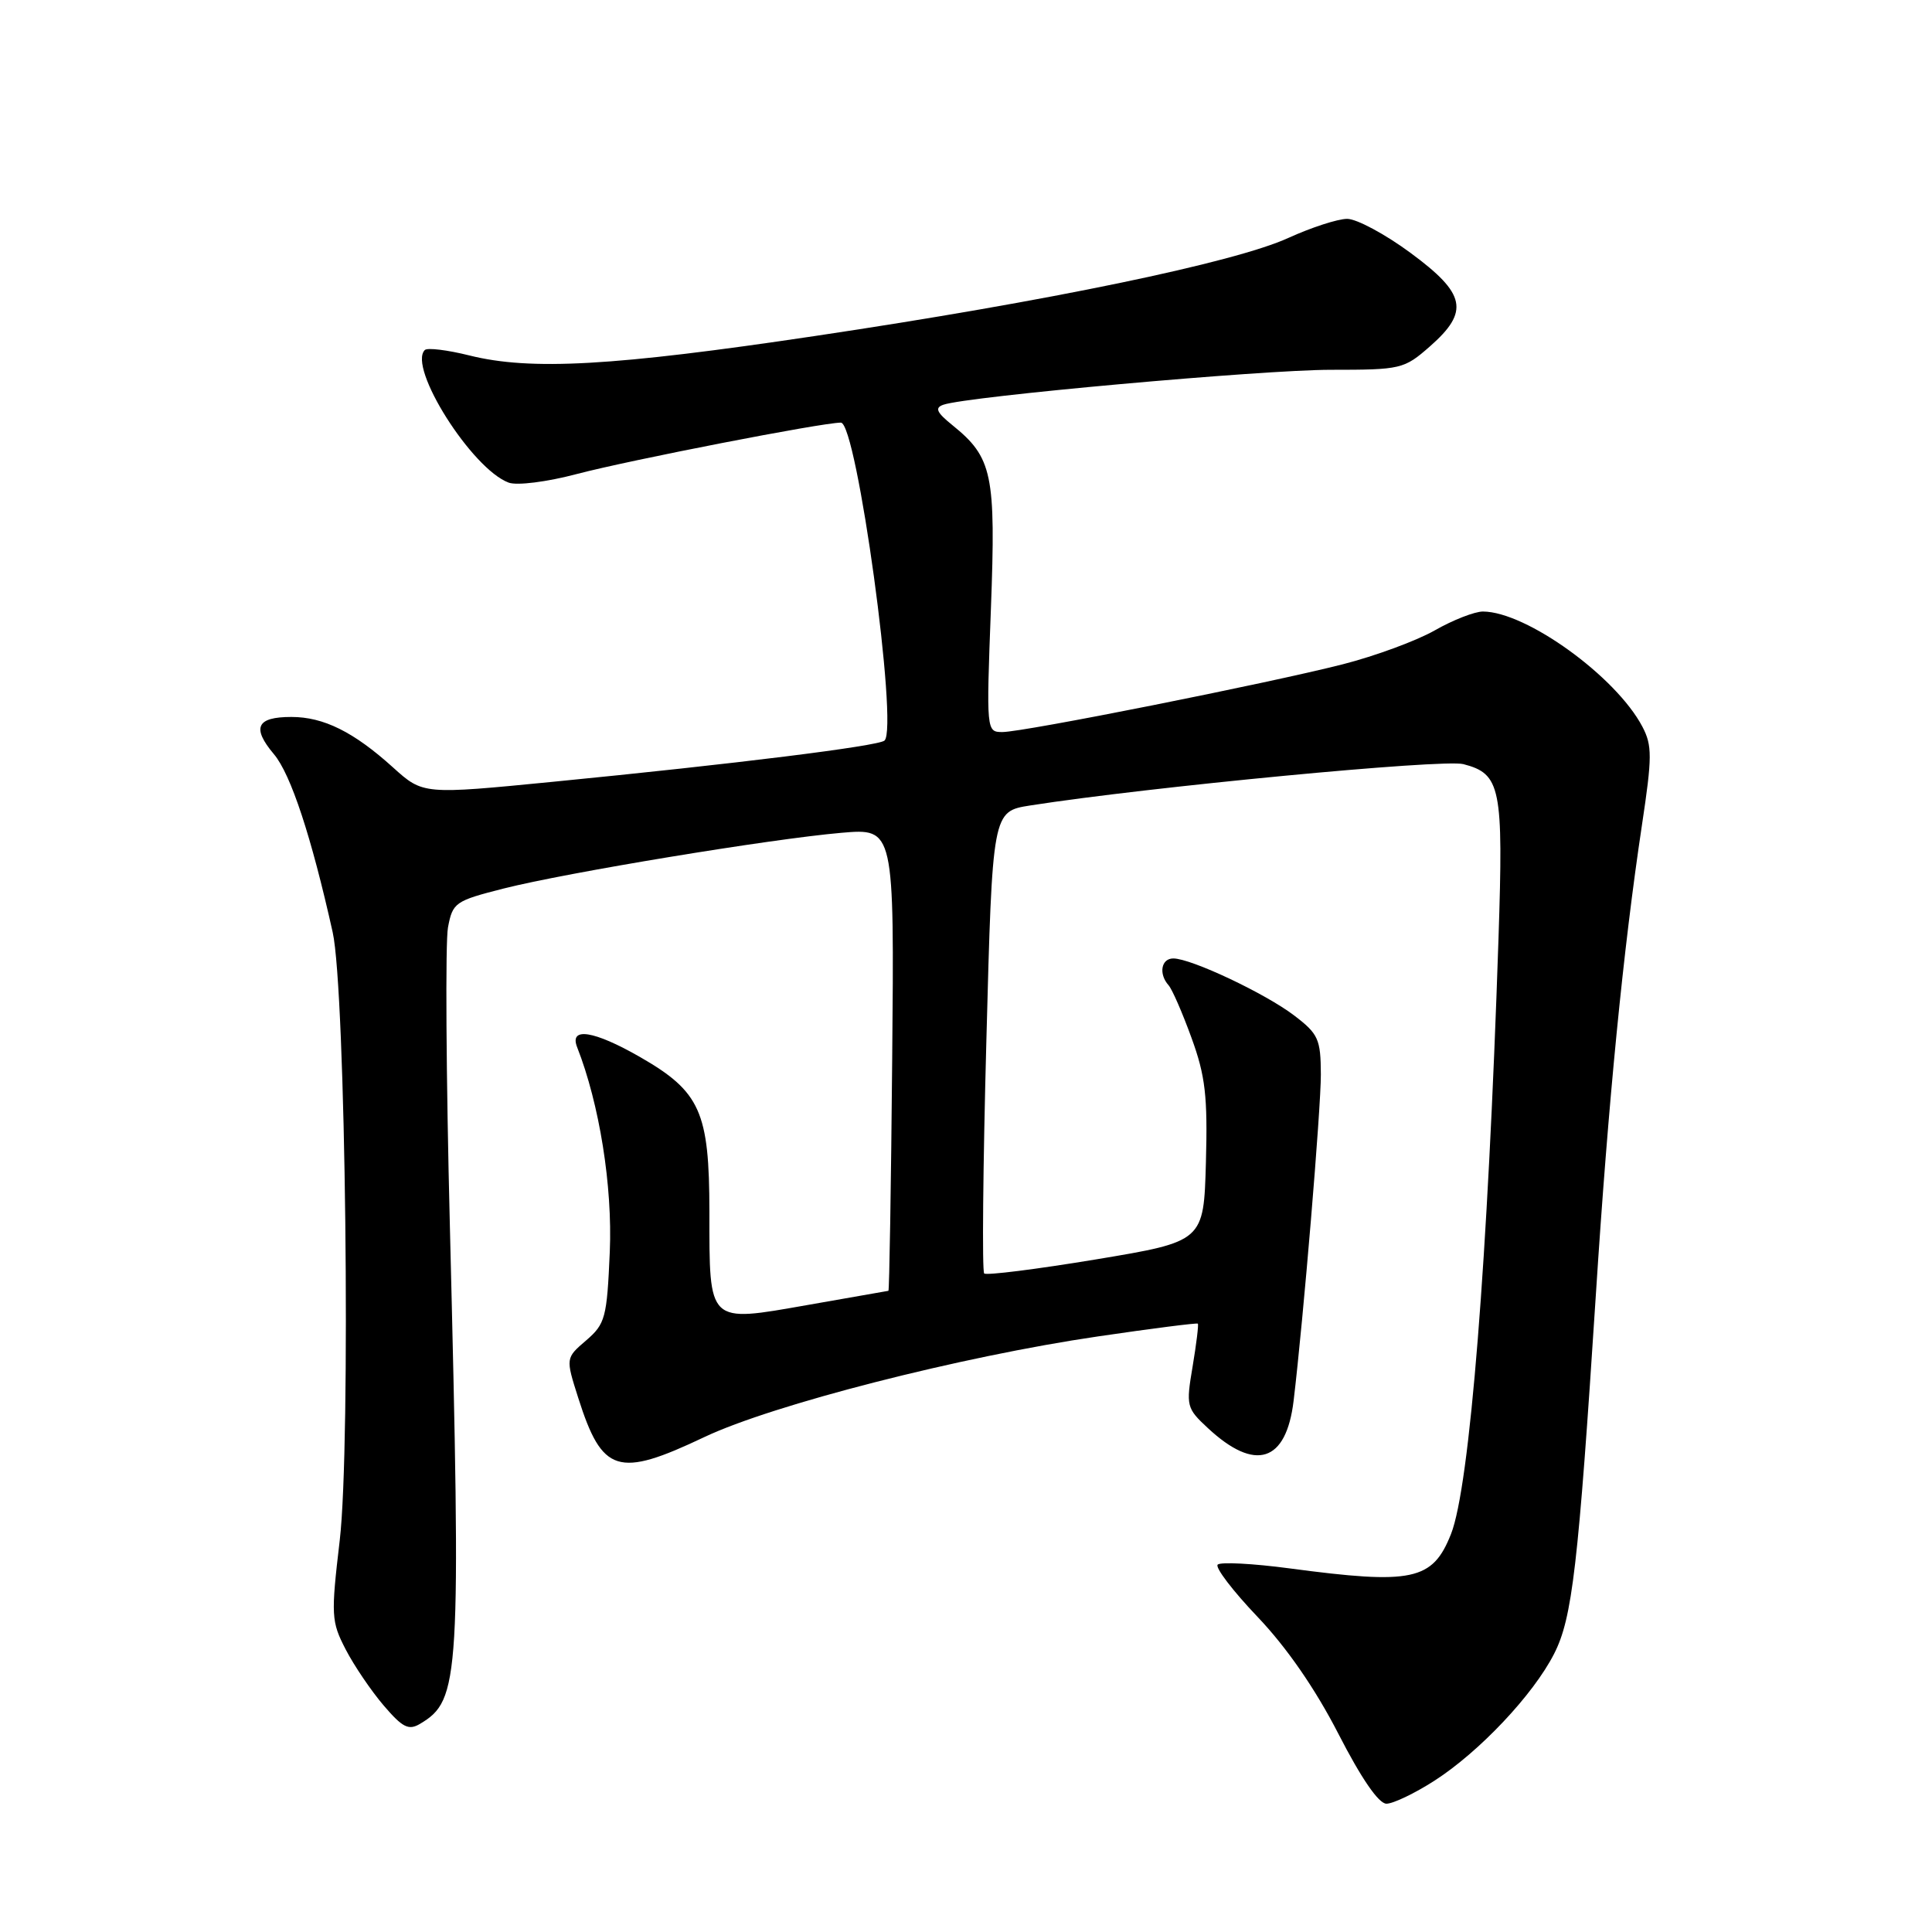 <?xml version="1.0" encoding="UTF-8" standalone="no"?>
<!DOCTYPE svg PUBLIC "-//W3C//DTD SVG 1.1//EN" "http://www.w3.org/Graphics/SVG/1.1/DTD/svg11.dtd" >
<svg xmlns="http://www.w3.org/2000/svg" xmlns:xlink="http://www.w3.org/1999/xlink" version="1.1" viewBox="0 0 256 256">
 <g >
 <path fill="currentColor"
d=" M 190.06 235.96 C 196.01 232.14 203.17 224.56 205.93 219.13 C 208.34 214.41 209.13 207.57 211.47 171.40 C 213.11 145.94 215.08 125.87 217.57 109.30 C 218.93 100.30 218.93 98.78 217.63 96.30 C 214.14 89.65 202.25 81.06 196.50 81.03 C 195.40 81.03 192.53 82.15 190.13 83.52 C 187.73 84.89 182.24 86.92 177.93 88.02 C 167.96 90.56 135.64 97.00 132.82 97.00 C 130.70 97.00 130.69 96.86 131.30 80.69 C 131.97 62.81 131.51 60.63 126.19 56.33 C 124.10 54.64 123.83 54.04 125.00 53.63 C 128.19 52.52 167.23 49.00 176.34 49.00 C 185.64 49.00 186.04 48.91 189.47 45.90 C 194.74 41.27 194.25 38.92 186.89 33.50 C 183.53 31.02 179.76 29.00 178.51 29.00 C 177.26 29.00 173.76 30.14 170.73 31.52 C 163.60 34.79 138.84 39.92 108.00 44.52 C 81.28 48.51 70.34 49.13 62.20 47.10 C 59.28 46.37 56.62 46.05 56.29 46.38 C 54.00 48.66 62.53 62.15 67.40 63.95 C 68.50 64.36 72.46 63.86 76.43 62.81 C 83.41 60.97 108.92 56.00 111.42 56.00 C 113.53 56.00 119.07 96.44 117.20 98.13 C 116.38 98.86 97.44 101.22 73.28 103.59 C 56.06 105.28 56.06 105.28 52.09 101.70 C 46.87 96.98 42.88 95.00 38.61 95.00 C 33.99 95.00 33.33 96.41 36.30 99.94 C 38.54 102.60 41.26 110.86 44.08 123.52 C 45.81 131.25 46.50 191.37 45.02 204.07 C 43.84 214.08 43.89 214.86 45.81 218.57 C 46.93 220.73 49.20 224.07 50.85 226.00 C 53.35 228.92 54.15 229.32 55.67 228.41 C 60.95 225.25 61.10 222.73 59.61 162.42 C 59.11 142.58 59.00 124.79 59.36 122.89 C 59.98 119.59 60.30 119.37 66.75 117.73 C 75.10 115.62 102.06 111.17 111.50 110.35 C 118.50 109.75 118.50 109.75 118.22 140.37 C 118.07 157.22 117.84 171.02 117.72 171.04 C 117.60 171.06 112.78 171.90 107.00 172.92 C 93.72 175.25 94.00 175.52 94.00 160.56 C 93.99 147.30 92.80 144.65 84.79 140.05 C 78.70 136.56 75.41 136.04 76.47 138.75 C 79.43 146.28 81.17 157.16 80.80 165.88 C 80.42 174.62 80.21 175.42 77.67 177.61 C 74.94 179.95 74.94 179.95 76.62 185.23 C 79.80 195.22 81.87 195.86 93.33 190.42 C 102.37 186.13 127.34 179.74 145.50 177.08 C 152.65 176.03 158.60 175.27 158.72 175.39 C 158.84 175.51 158.53 178.06 158.03 181.05 C 157.14 186.31 157.21 186.59 160.05 189.23 C 166.33 195.07 170.43 193.77 171.41 185.61 C 172.71 174.77 175.03 146.93 175.02 142.37 C 175.00 137.68 174.69 137.00 171.49 134.56 C 167.66 131.64 157.83 127.00 155.47 127.00 C 153.86 127.00 153.50 129.04 154.84 130.55 C 155.31 131.07 156.68 134.21 157.88 137.52 C 159.72 142.56 160.03 145.26 159.79 154.02 C 159.50 164.50 159.50 164.50 145.21 166.88 C 137.35 168.18 130.69 169.02 130.41 168.74 C 130.12 168.46 130.25 154.57 130.70 137.87 C 131.50 107.52 131.50 107.52 136.50 106.73 C 152.17 104.28 191.19 100.55 193.90 101.25 C 198.86 102.54 199.22 104.31 198.56 124.33 C 197.15 166.90 194.75 197.02 192.26 203.28 C 189.82 209.43 187.16 209.99 170.88 207.82 C 166.01 207.17 161.72 206.95 161.35 207.32 C 160.98 207.69 163.36 210.81 166.64 214.25 C 170.49 218.29 174.28 223.77 177.35 229.75 C 180.37 235.64 182.68 239.00 183.71 239.00 C 184.60 239.00 187.46 237.63 190.06 235.96 Z "/>
</g>
</svg>